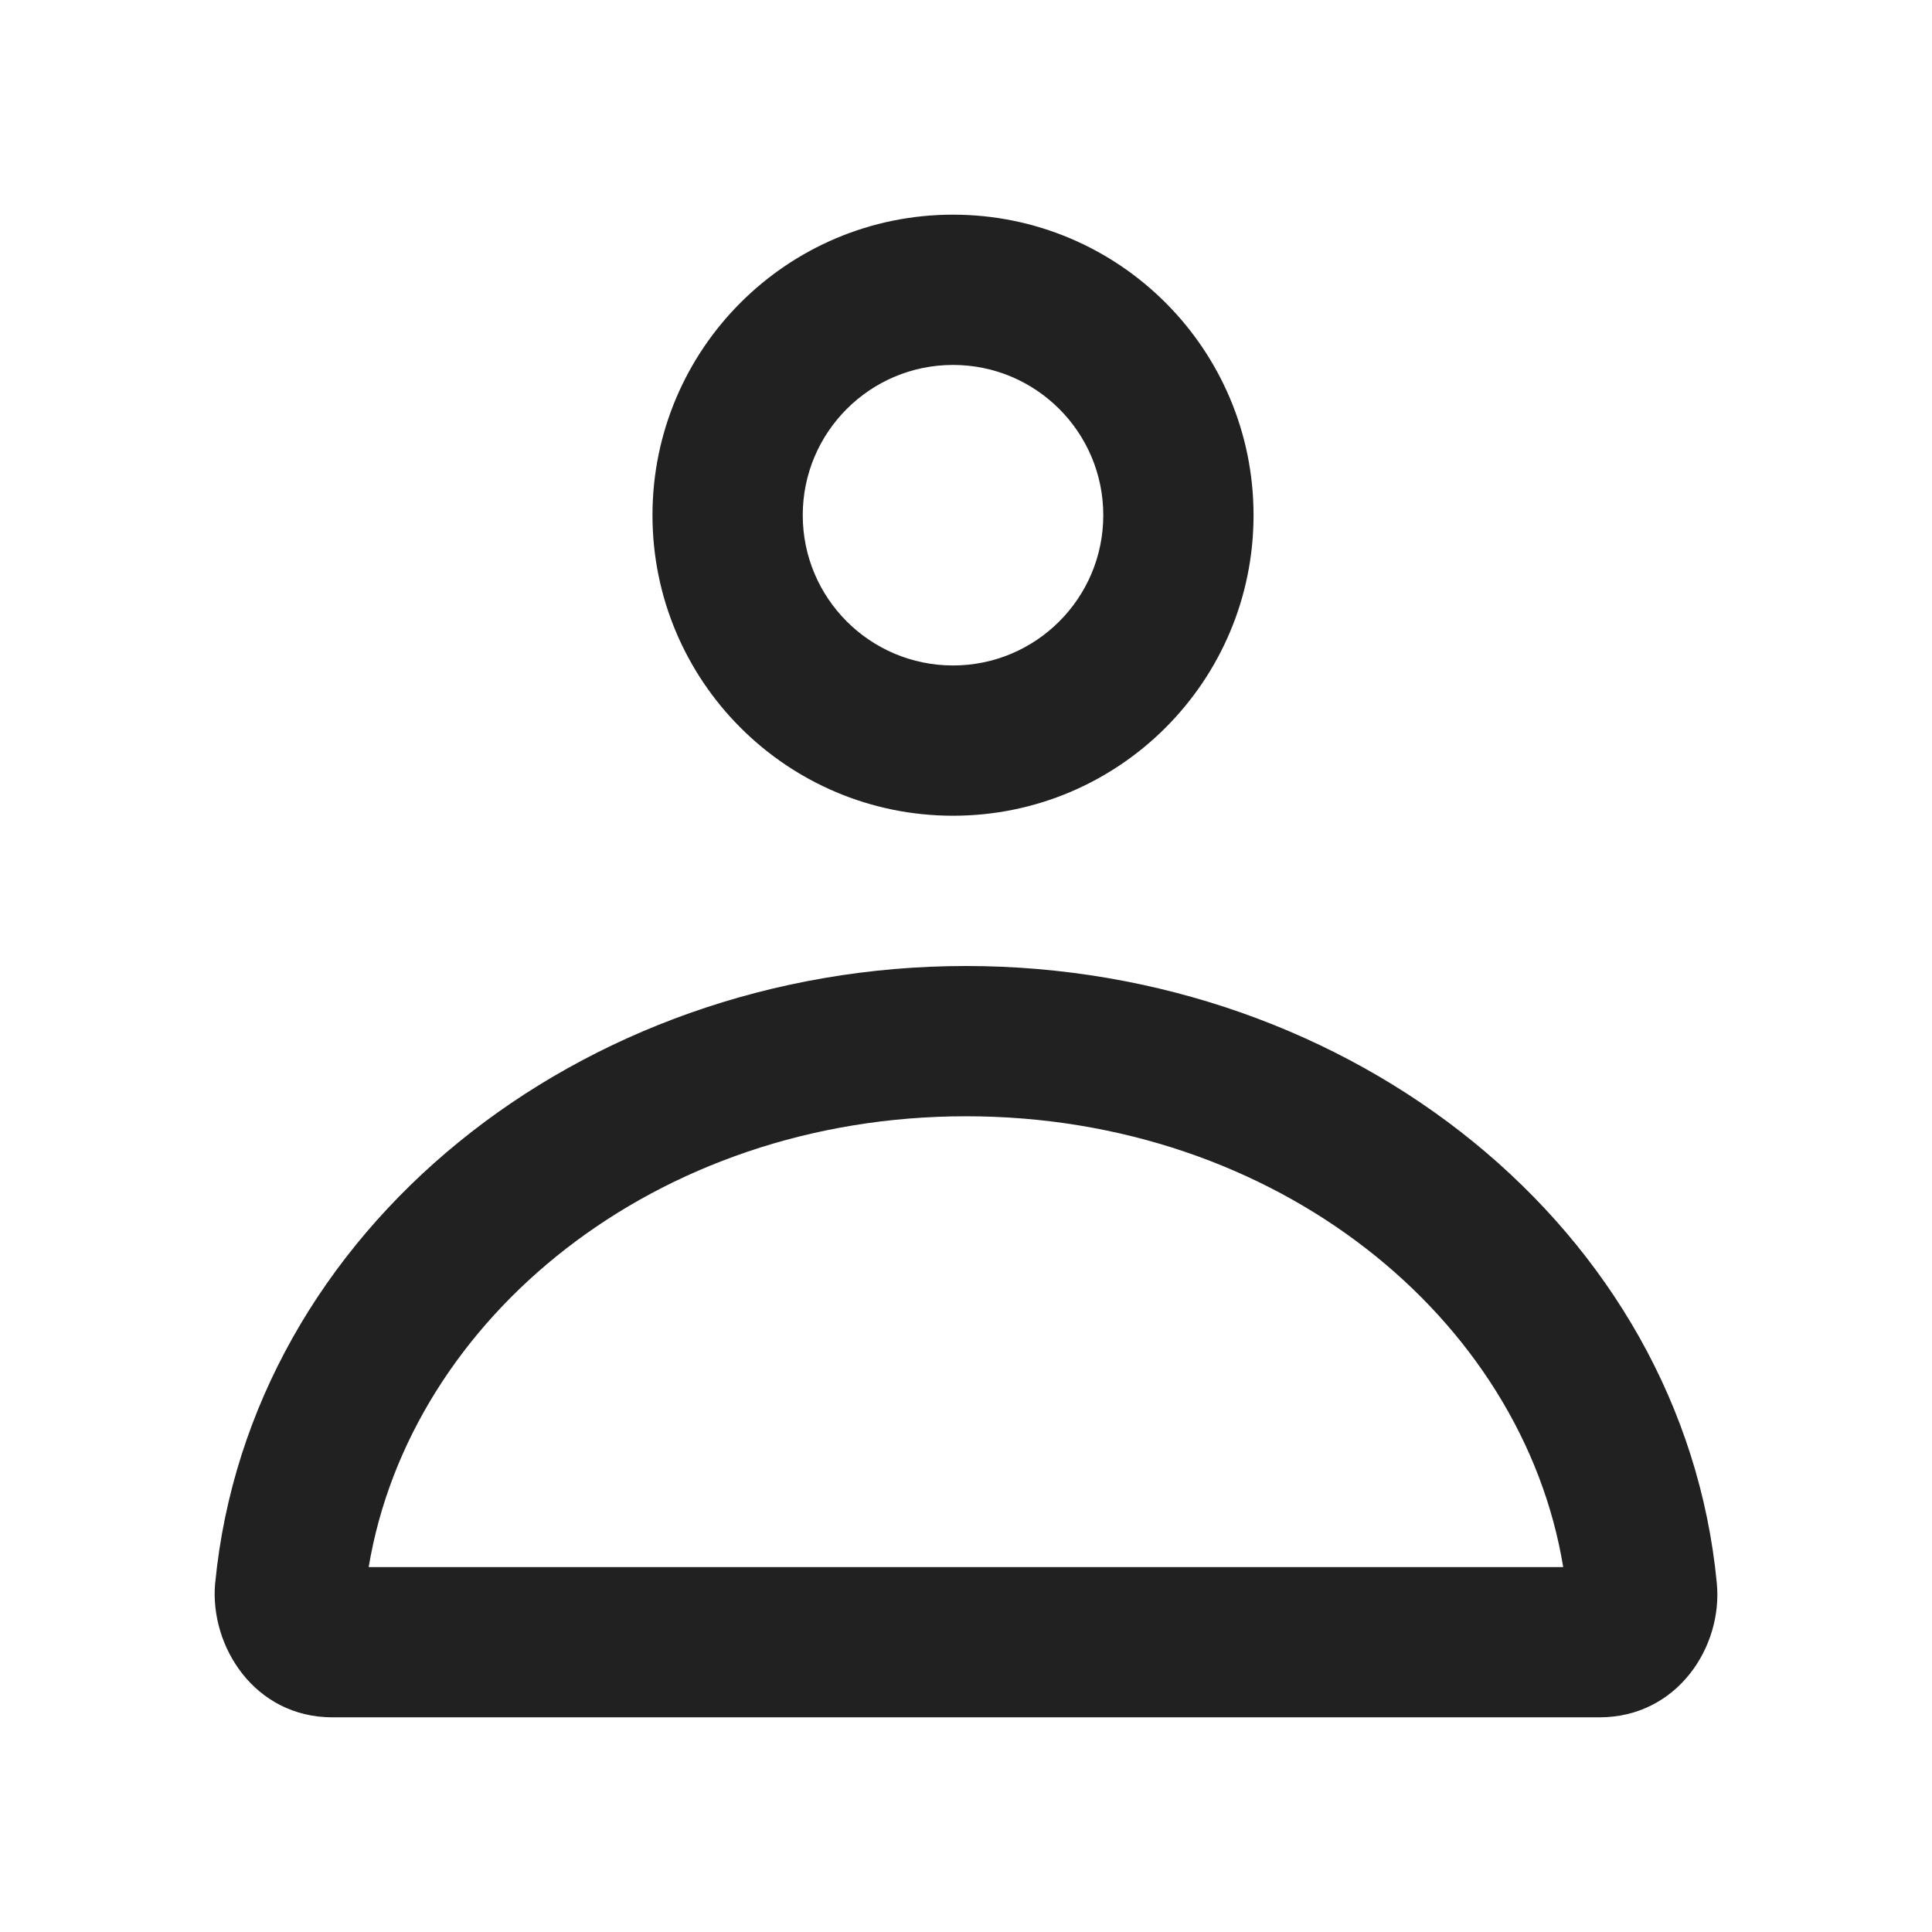 <svg width="18" height="18" viewBox="0 0 18 18" fill="none" xmlns="http://www.w3.org/2000/svg">
<path fill-rule="evenodd" clip-rule="evenodd" d="M7.479 4.8C7.479 4.027 8.106 3.4 8.879 3.4C9.652 3.4 10.279 4.027 10.279 4.8C10.279 5.573 9.652 6.2 8.879 6.2C8.106 6.2 7.479 5.573 7.479 4.8ZM8.879 2C7.333 2 6.079 3.254 6.079 4.8C6.079 6.346 7.333 7.6 8.879 7.6C10.426 7.6 11.679 6.346 11.679 4.8C11.679 3.254 10.426 2 8.879 2ZM14.564 14.6H3.435C3.82 12.285 6.104 10.4 9 10.4C11.897 10.4 14.184 12.283 14.564 14.6ZM9 9C5.4 9 2.324 11.463 2.005 14.748L2.005 14.748L2.004 14.755C1.954 15.336 2.37 16 3.098 16H14.901C15.627 16 16.053 15.342 15.995 14.749C15.68 11.458 12.599 9 9 9Z" fill="#212121"/>
</svg>
